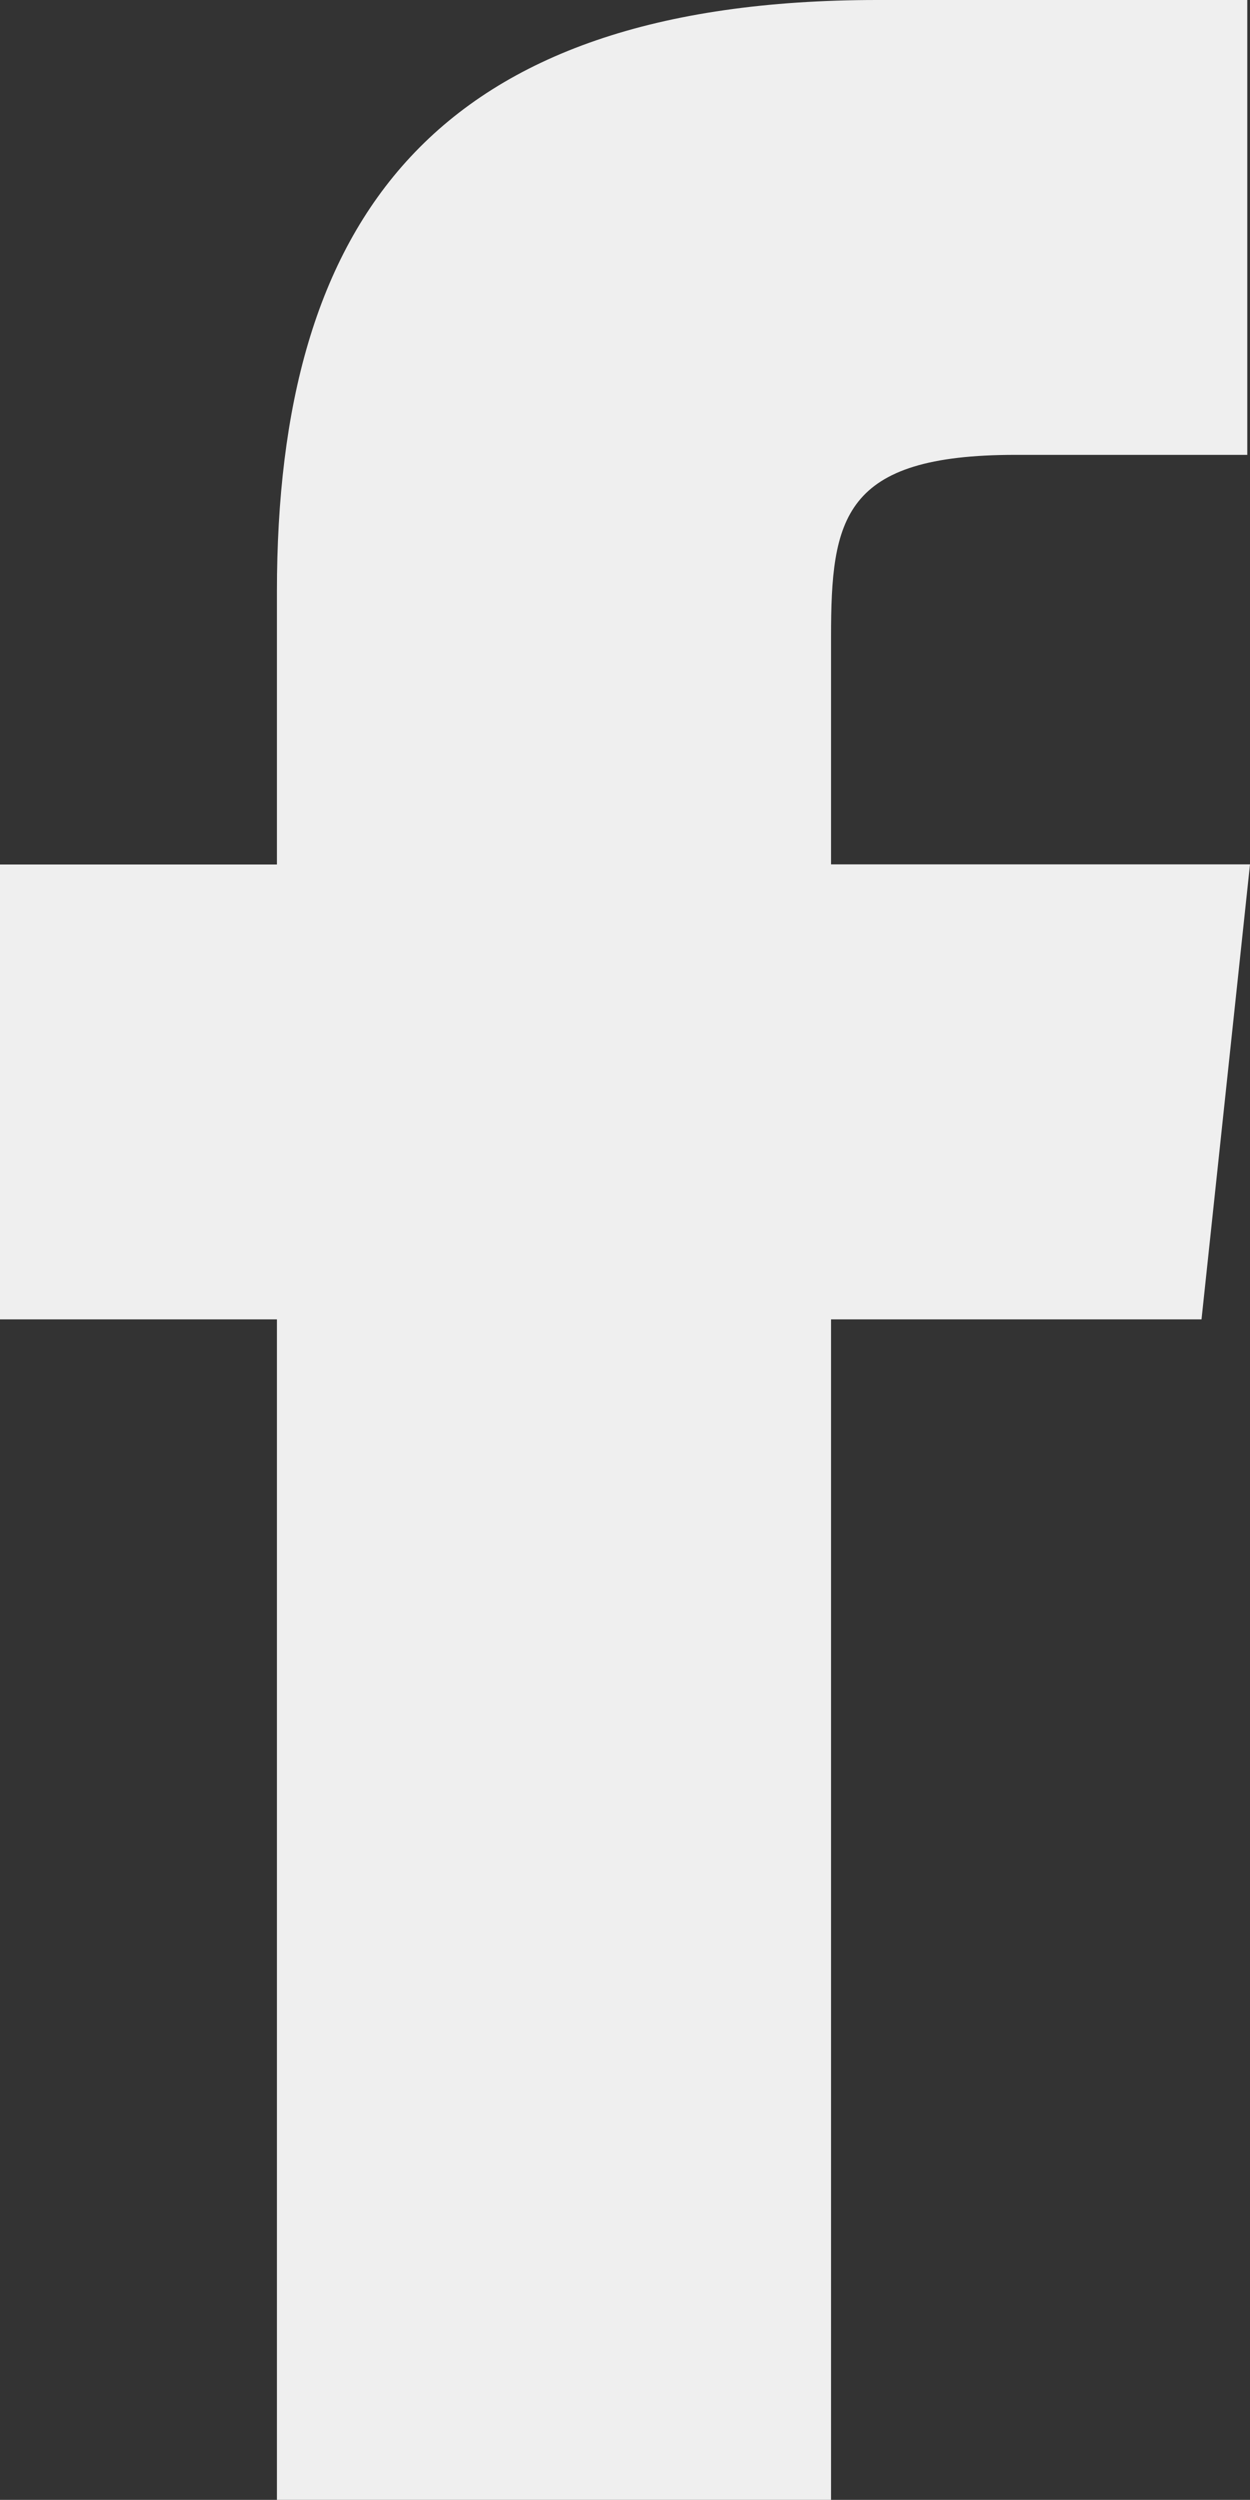 <svg xmlns="http://www.w3.org/2000/svg" width="8.739" height="17.477" viewBox="0 0 8.739 17.477">
  <rect x="0" y="0" width="8.739" height="17.477" fill="#333333" stroke="none"/>
  <path id="Facebook" d="M5.81,17.477H1.936V9.224H0V6.044H1.936V4.136C1.936,1.544,3.029,0,6.135,0H8.72V3.18H7.1c-1.209,0-1.29.444-1.29,1.273l0,1.59H8.739L8.4,9.224H5.81v8.253Z" fill="#efefef"/>
</svg>
